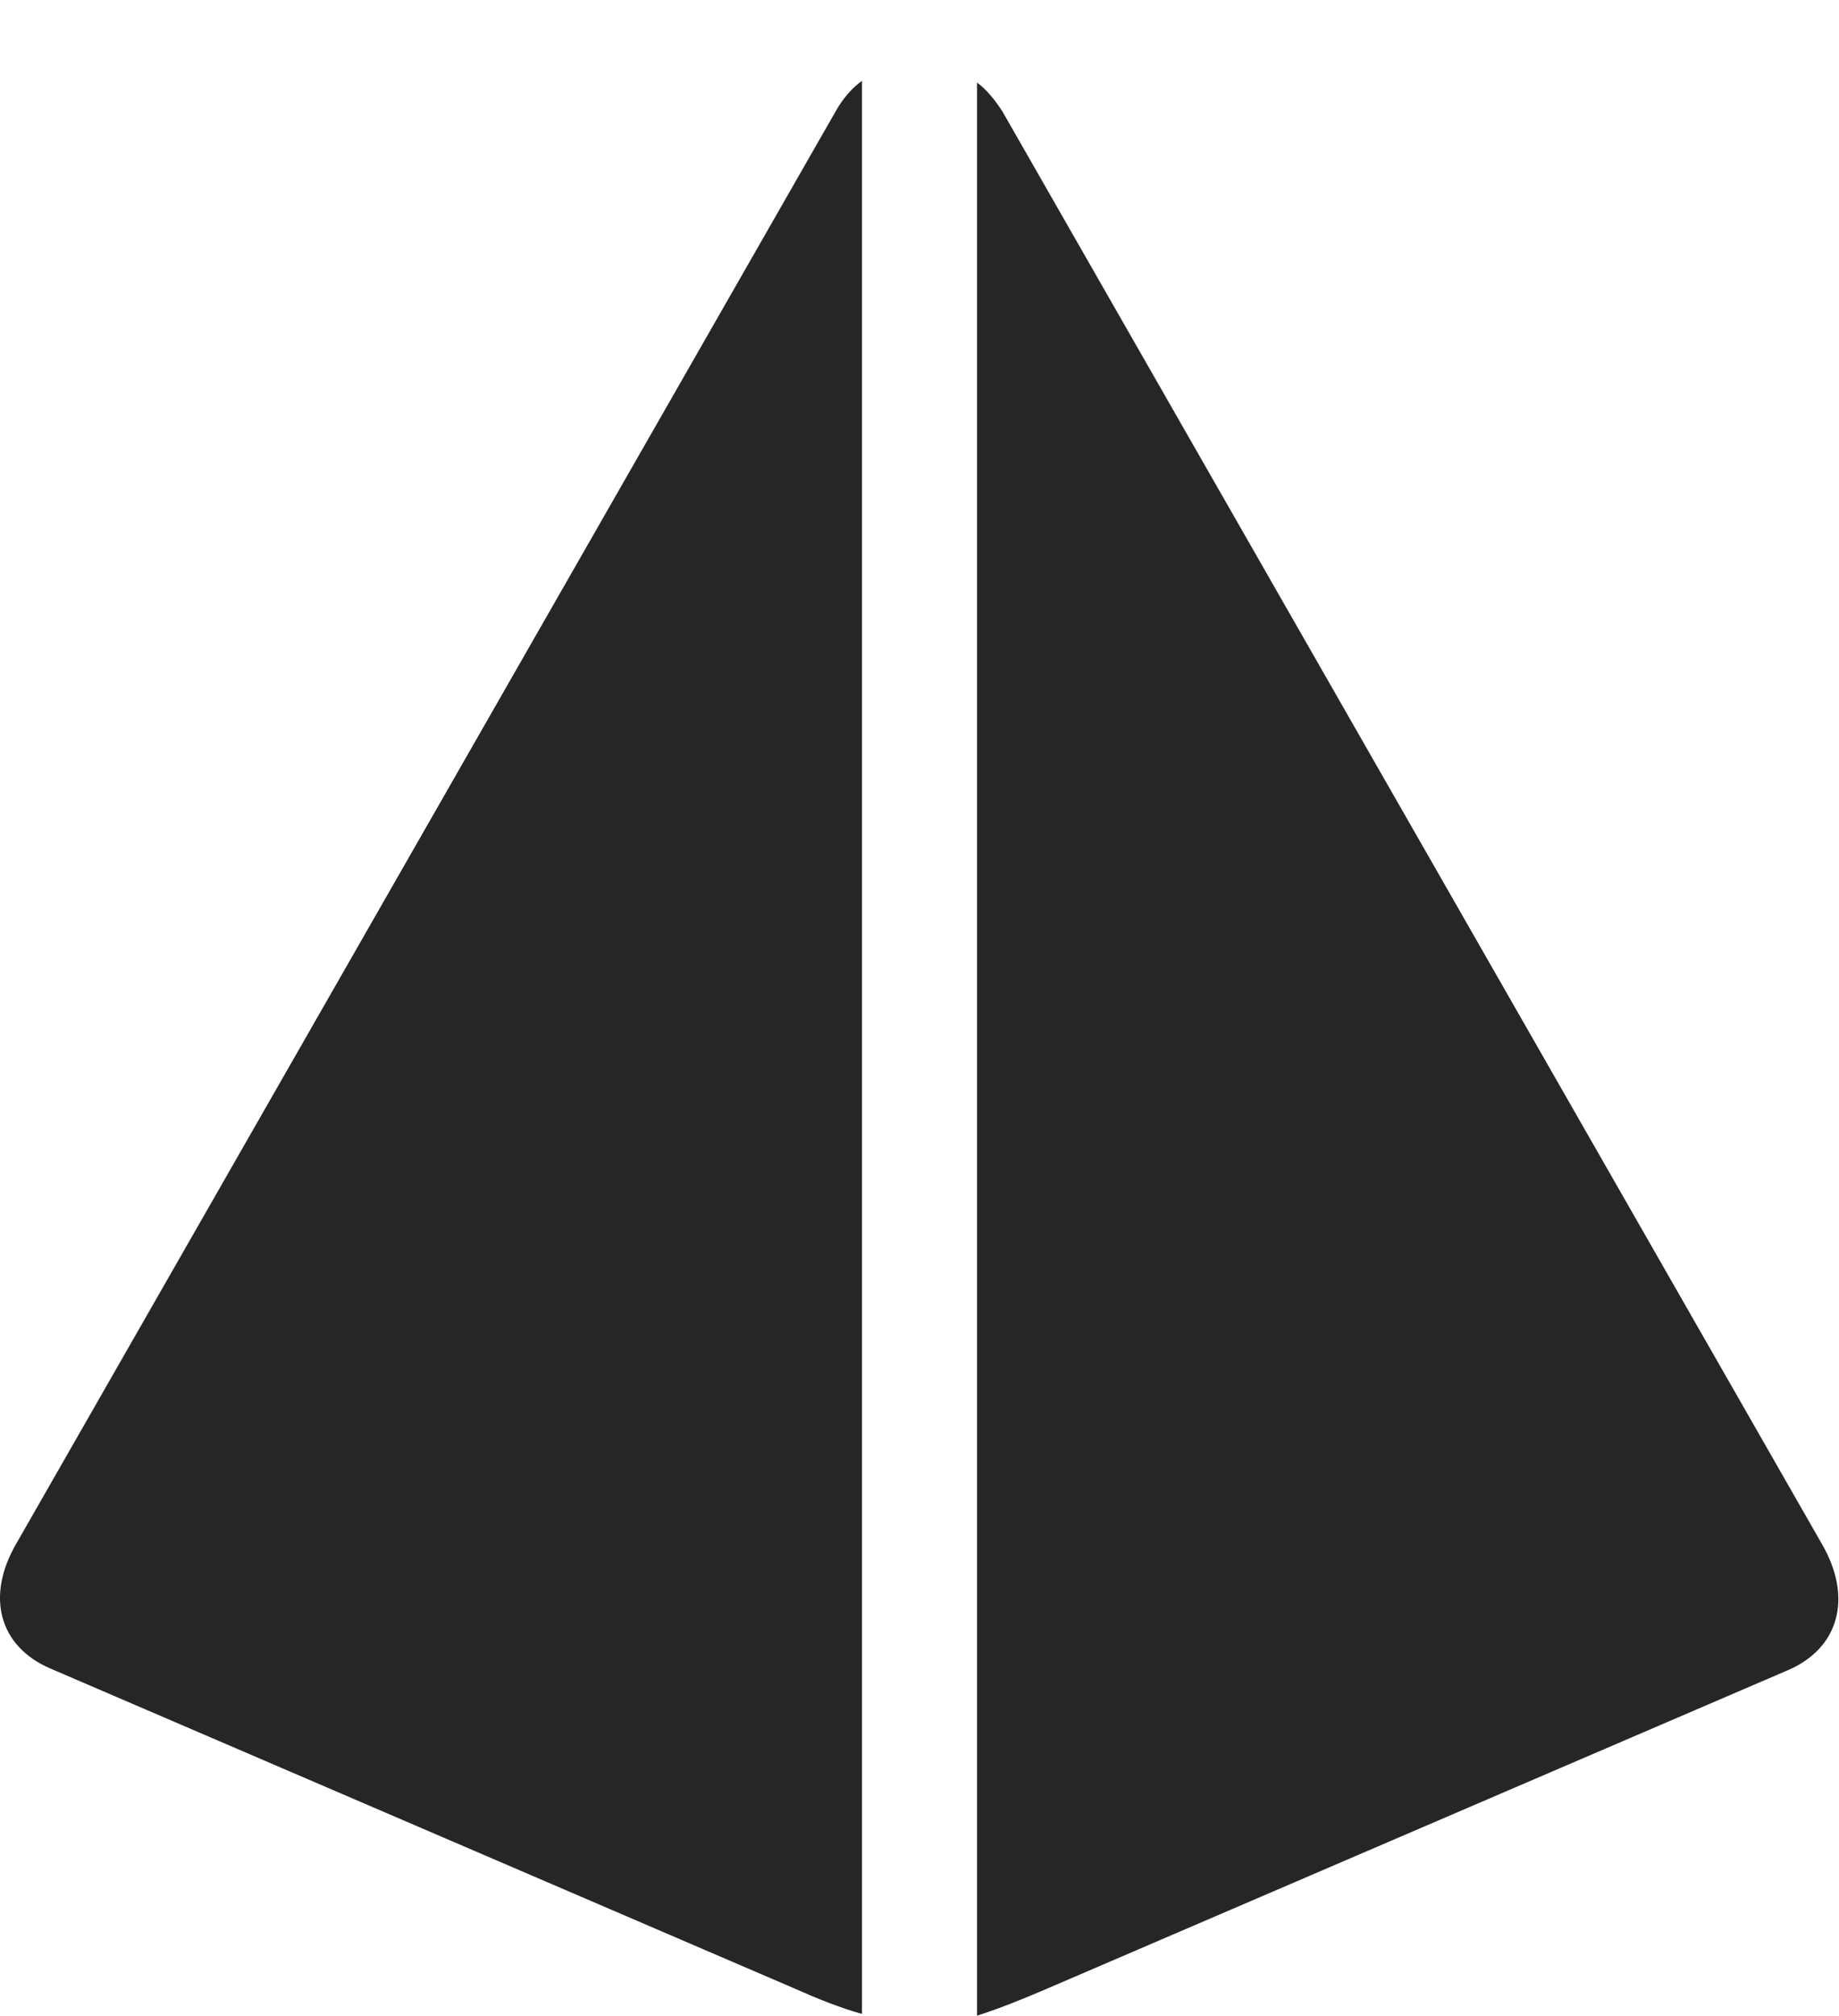 <?xml version="1.0" encoding="UTF-8"?>
<!--Generator: Apple Native CoreSVG 232.5-->
<!DOCTYPE svg
PUBLIC "-//W3C//DTD SVG 1.1//EN"
       "http://www.w3.org/Graphics/SVG/1.1/DTD/svg11.dtd">
<svg version="1.1" xmlns="http://www.w3.org/2000/svg" xmlns:xlink="http://www.w3.org/1999/xlink" width="102.21" height="111.963">
 <g>
  <rect height="111.963" opacity="0" width="102.21" x="0" y="0"/>
  <path d="M0.934 85.693C-0.824 88.672-0.043 91.455 2.79 92.676L44.147 110.449C45.465 111.035 46.686 111.523 47.907 111.865L47.907 4.492C47.418 4.834 46.881 5.42 46.491 6.104ZM101.276 85.791L55.719 6.201C55.28 5.518 54.791 4.932 54.303 4.59L54.303 111.963C55.524 111.572 56.745 111.084 58.112 110.498L99.371 92.773C102.204 91.553 102.985 88.769 101.276 85.791Z" fill="#000000" fill-opacity="0.85"/>
 </g>
</svg>
